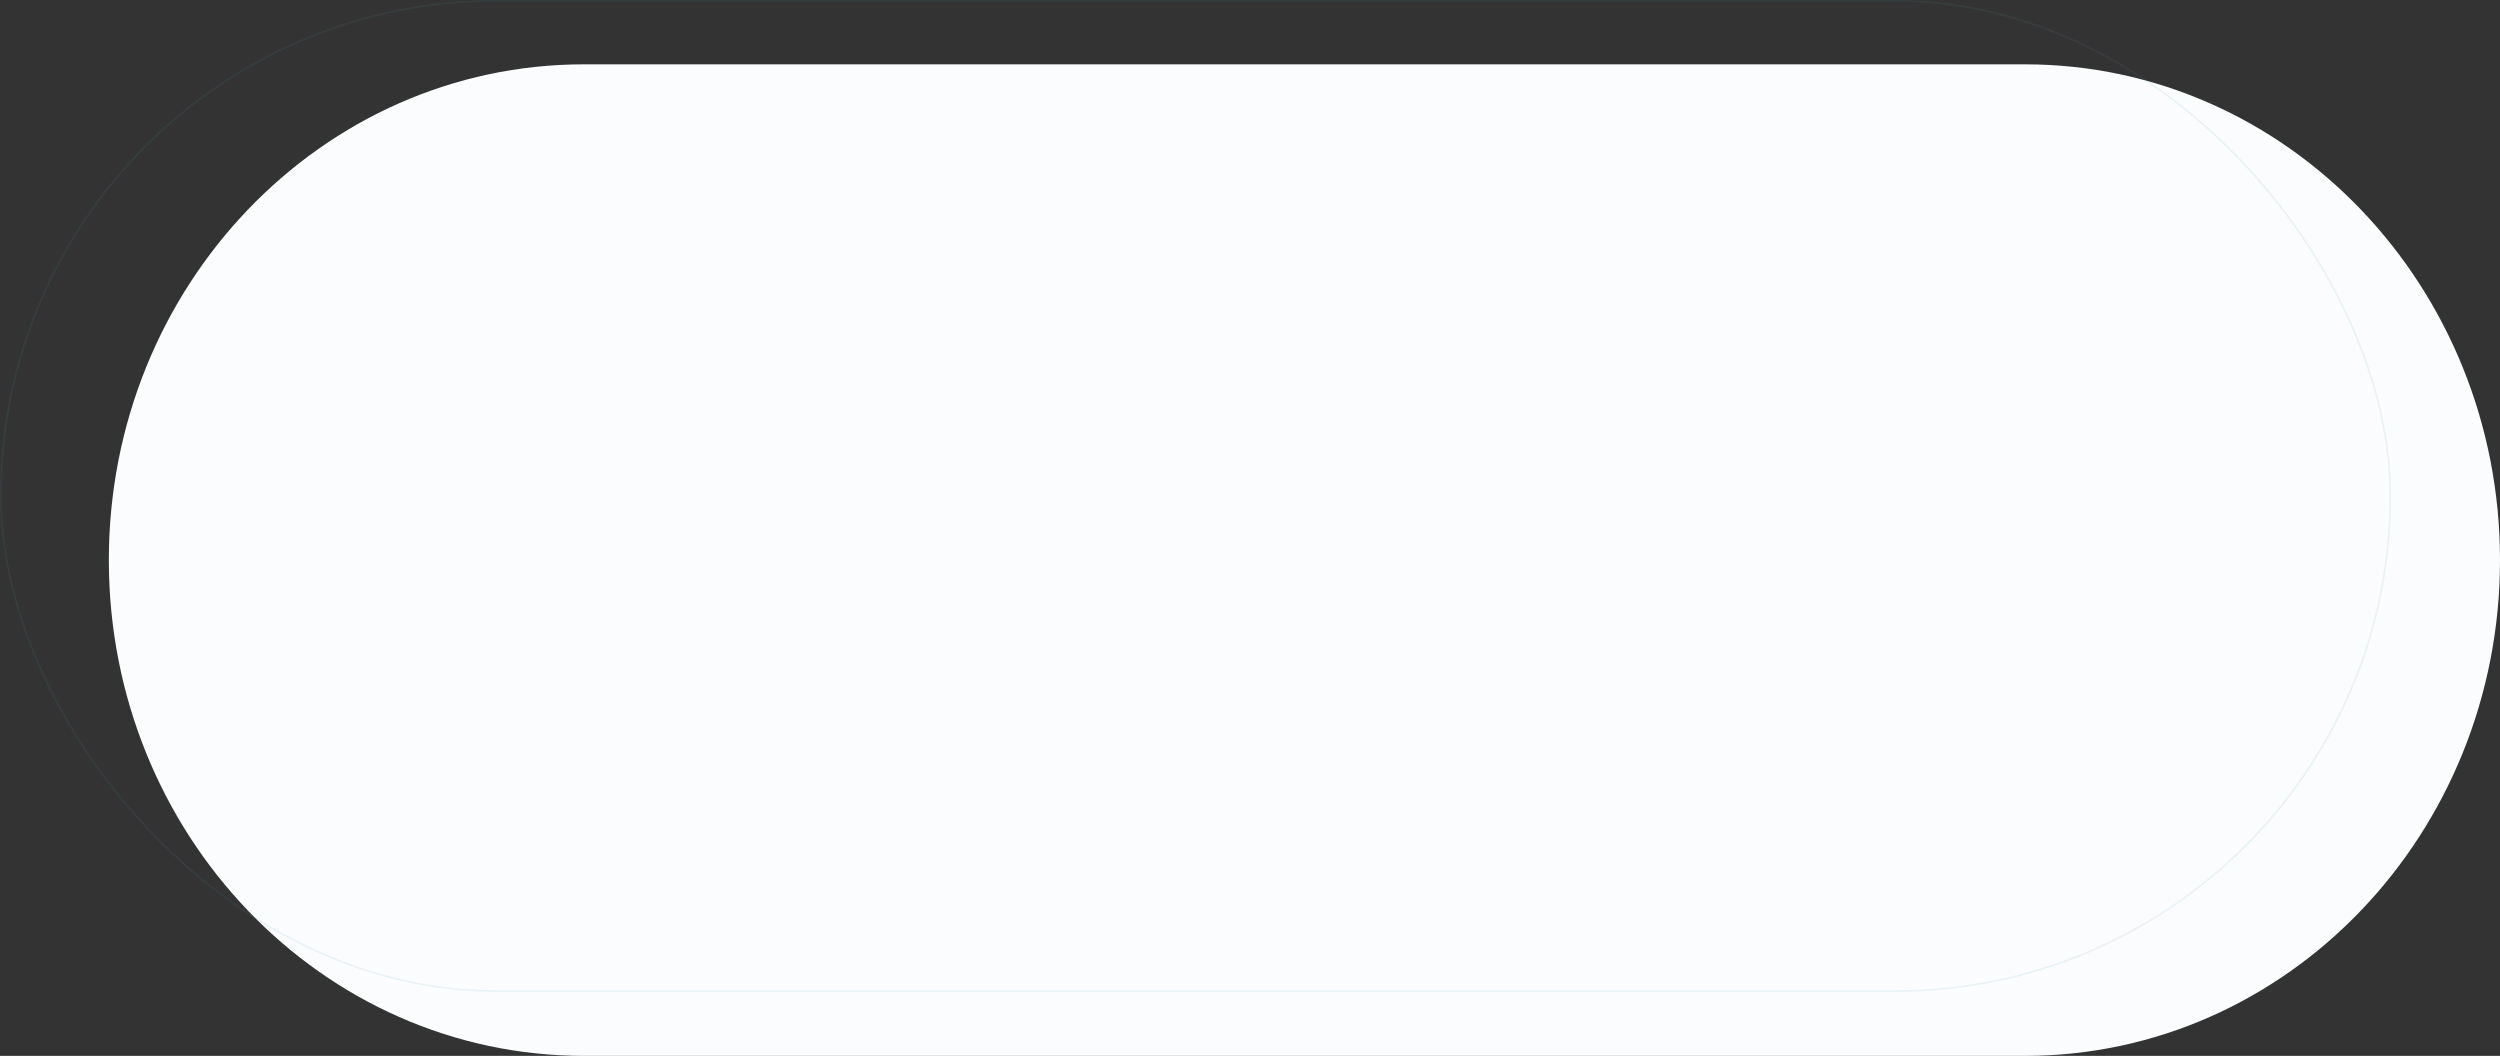 <svg id="Group_4283" data-name="Group 4283" xmlns="http://www.w3.org/2000/svg" width="1539" height="650" viewBox="0 0 1539 650">
  <rect x="0" y="0" width="1539" height="650" fill="#333333" stroke="none"/>
  <path id="Path_8196" data-name="Path 8196" d="M1179.5,0h-887C130.957,0,0,136.643,0,305.2S130.957,610.4,292.5,610.4h887c161.543,0,292.5-136.643,292.5-305.2S1341.043,0,1179.5,0Z" transform="translate(67 39.6)" fill="#fafcfe"/>
  <g id="Rectangle_9409" data-name="Rectangle 9409" fill="none" stroke="#439ba3" stroke-width="1" opacity="0.1">
    <rect width="1472" height="610.6" rx="305.3" stroke="none"/>
    <rect x="0.5" y="0.5" width="1471" height="609.6" rx="304.8" fill="none"/>
  </g>
</svg>
